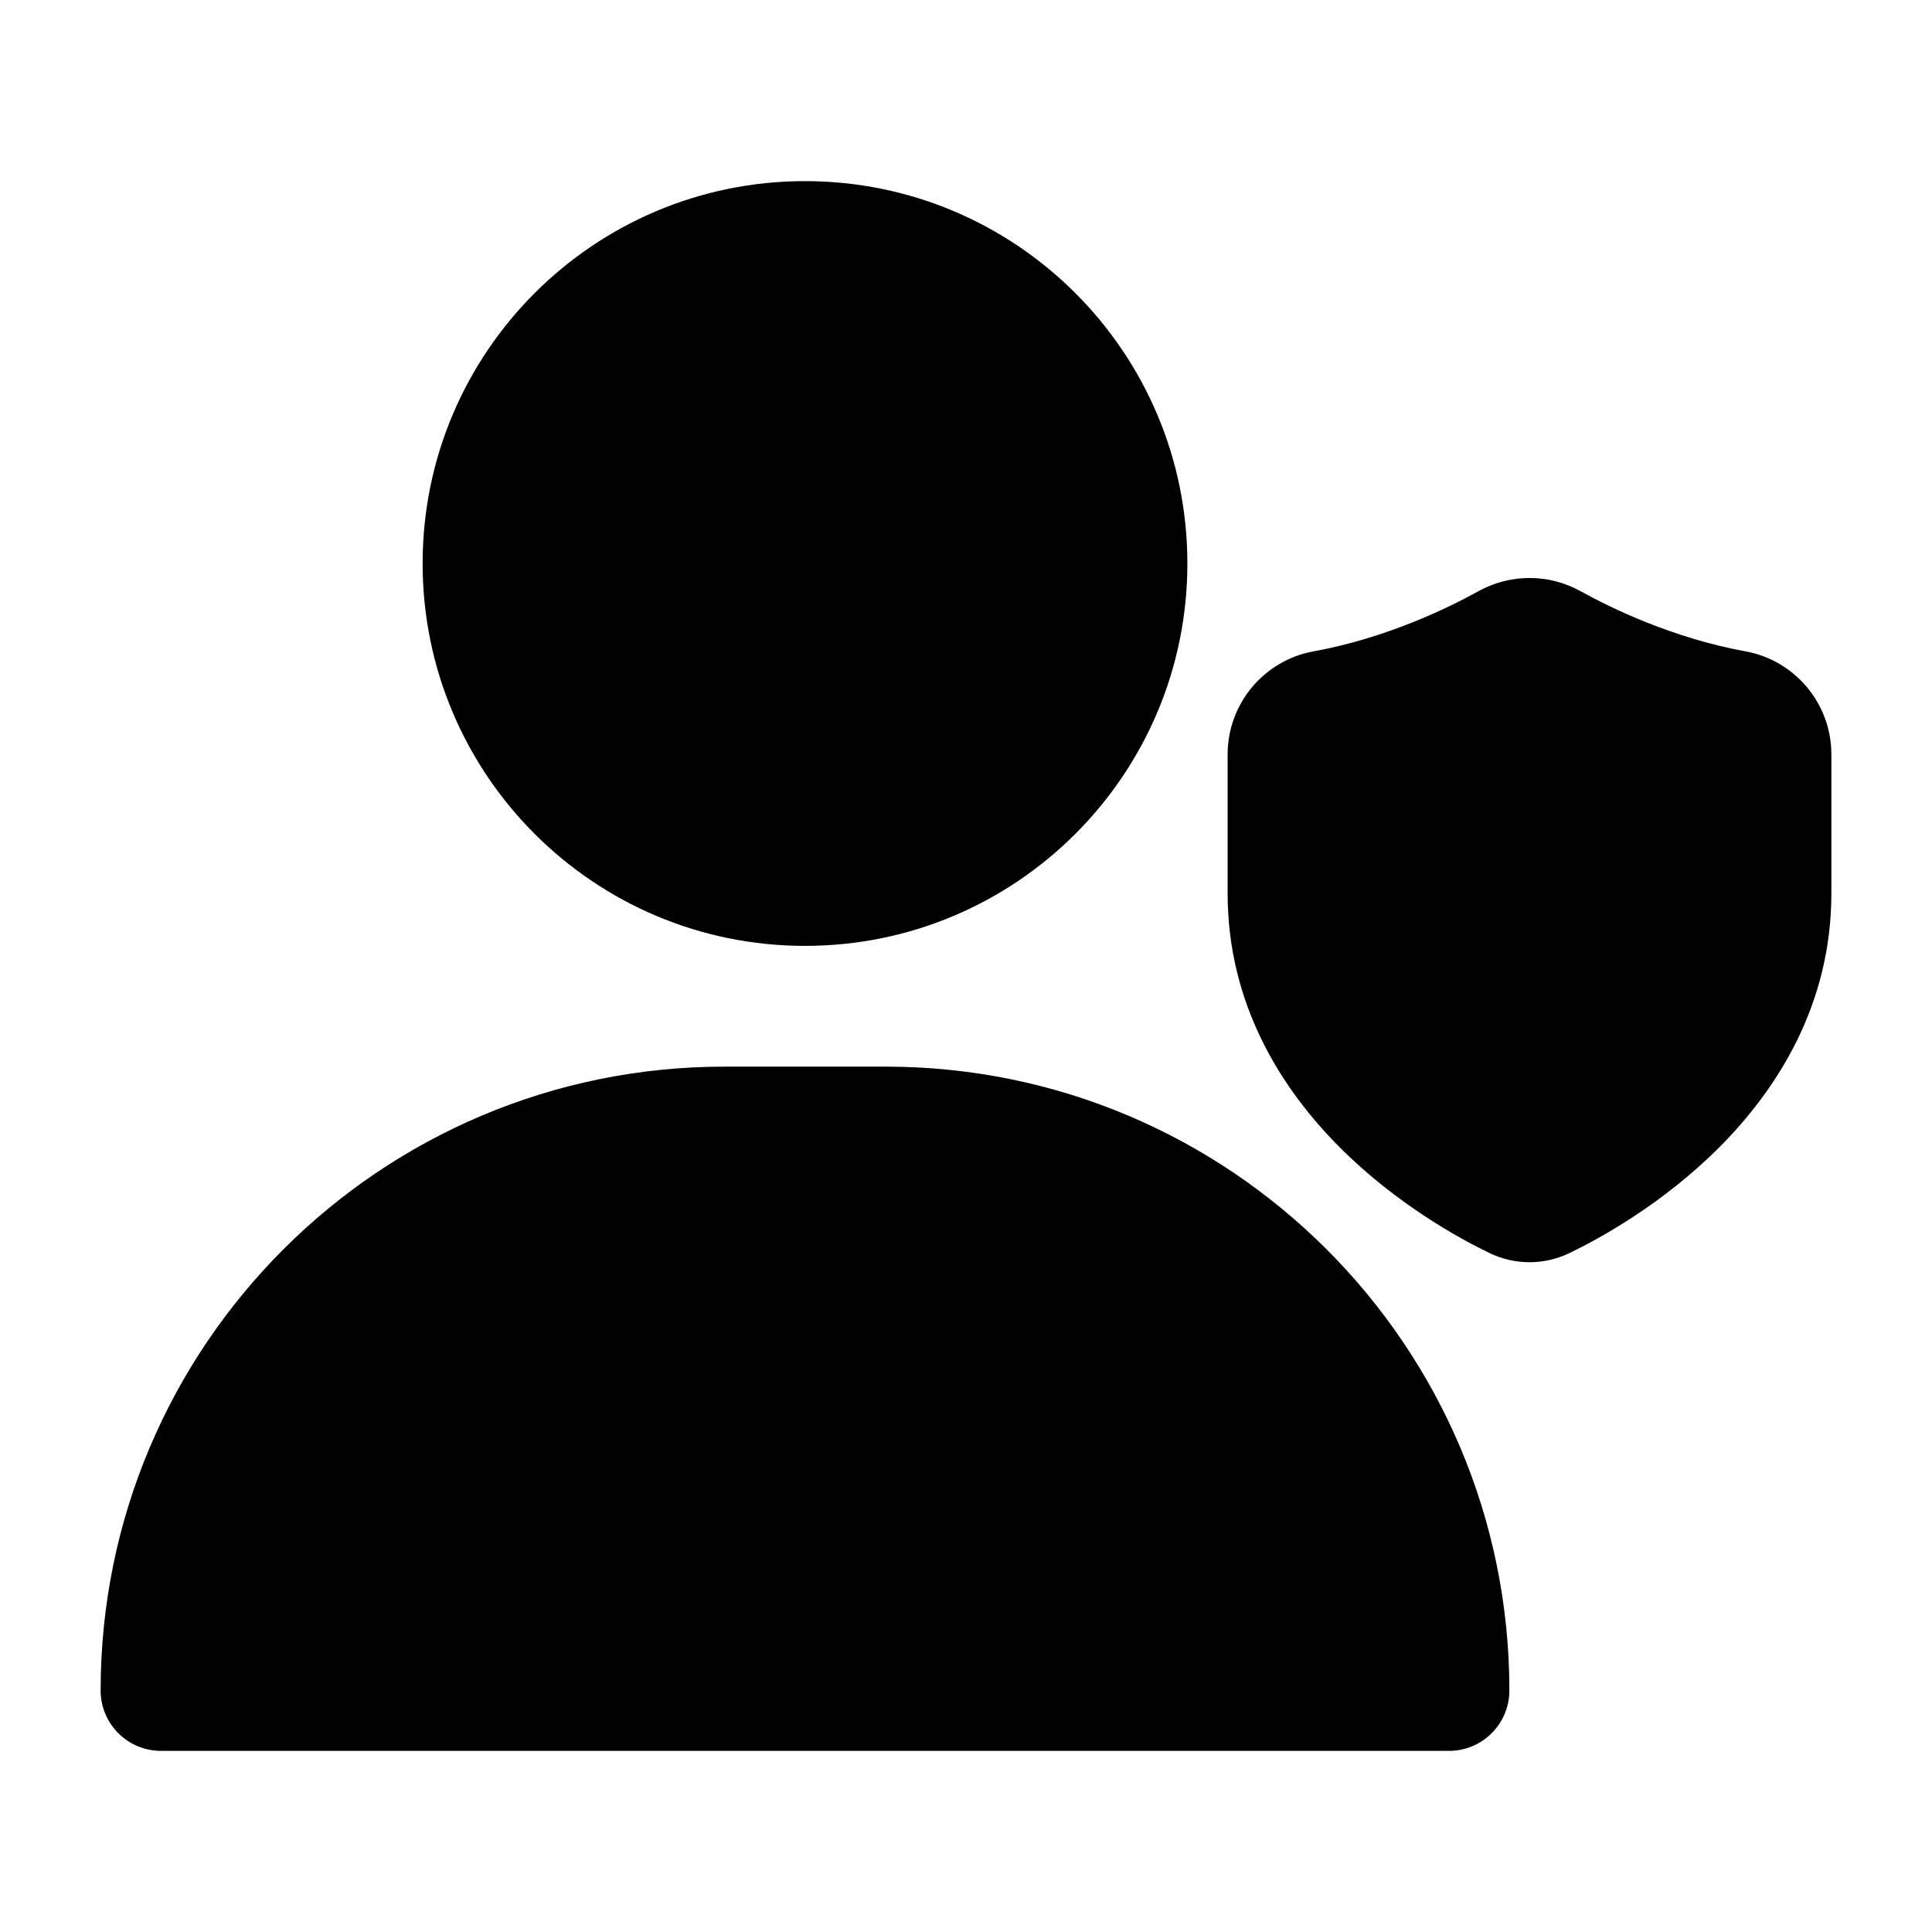 <svg width="24" height="24" viewBox="0 0 24 24" xmlns="http://www.w3.org/2000/svg">
    <path fill-rule="evenodd" clip-rule="evenodd" d="M5.25 7C5.25 4.377 7.377 2.25 10 2.25C12.623 2.25 14.75 4.377 14.75 7C14.75 9.623 12.623 11.75 10 11.75C7.377 11.75 5.25 9.623 5.25 7Z"/>
    <path fill-rule="evenodd" clip-rule="evenodd" d="M1.25 21C1.25 16.72 4.72 13.25 9 13.25H11C15.28 13.25 18.75 16.72 18.75 21C18.75 21.414 18.414 21.75 18 21.75H2C1.586 21.75 1.25 21.414 1.25 21Z"/>
    <path fill-rule="evenodd" clip-rule="evenodd" d="M18.364 7.345C18.76 7.125 19.24 7.125 19.636 7.345C20.012 7.553 20.778 7.927 21.686 8.092C22.293 8.203 22.75 8.736 22.75 9.373V11.098C22.75 12.486 22.073 13.534 21.361 14.249C20.653 14.959 19.865 15.388 19.505 15.562C19.184 15.719 18.816 15.719 18.495 15.562C18.135 15.388 17.347 14.959 16.639 14.249C15.927 13.534 15.25 12.486 15.25 11.098V9.373C15.25 8.736 15.707 8.203 16.314 8.092C17.222 7.927 17.988 7.553 18.364 7.345Z"/>
</svg>
